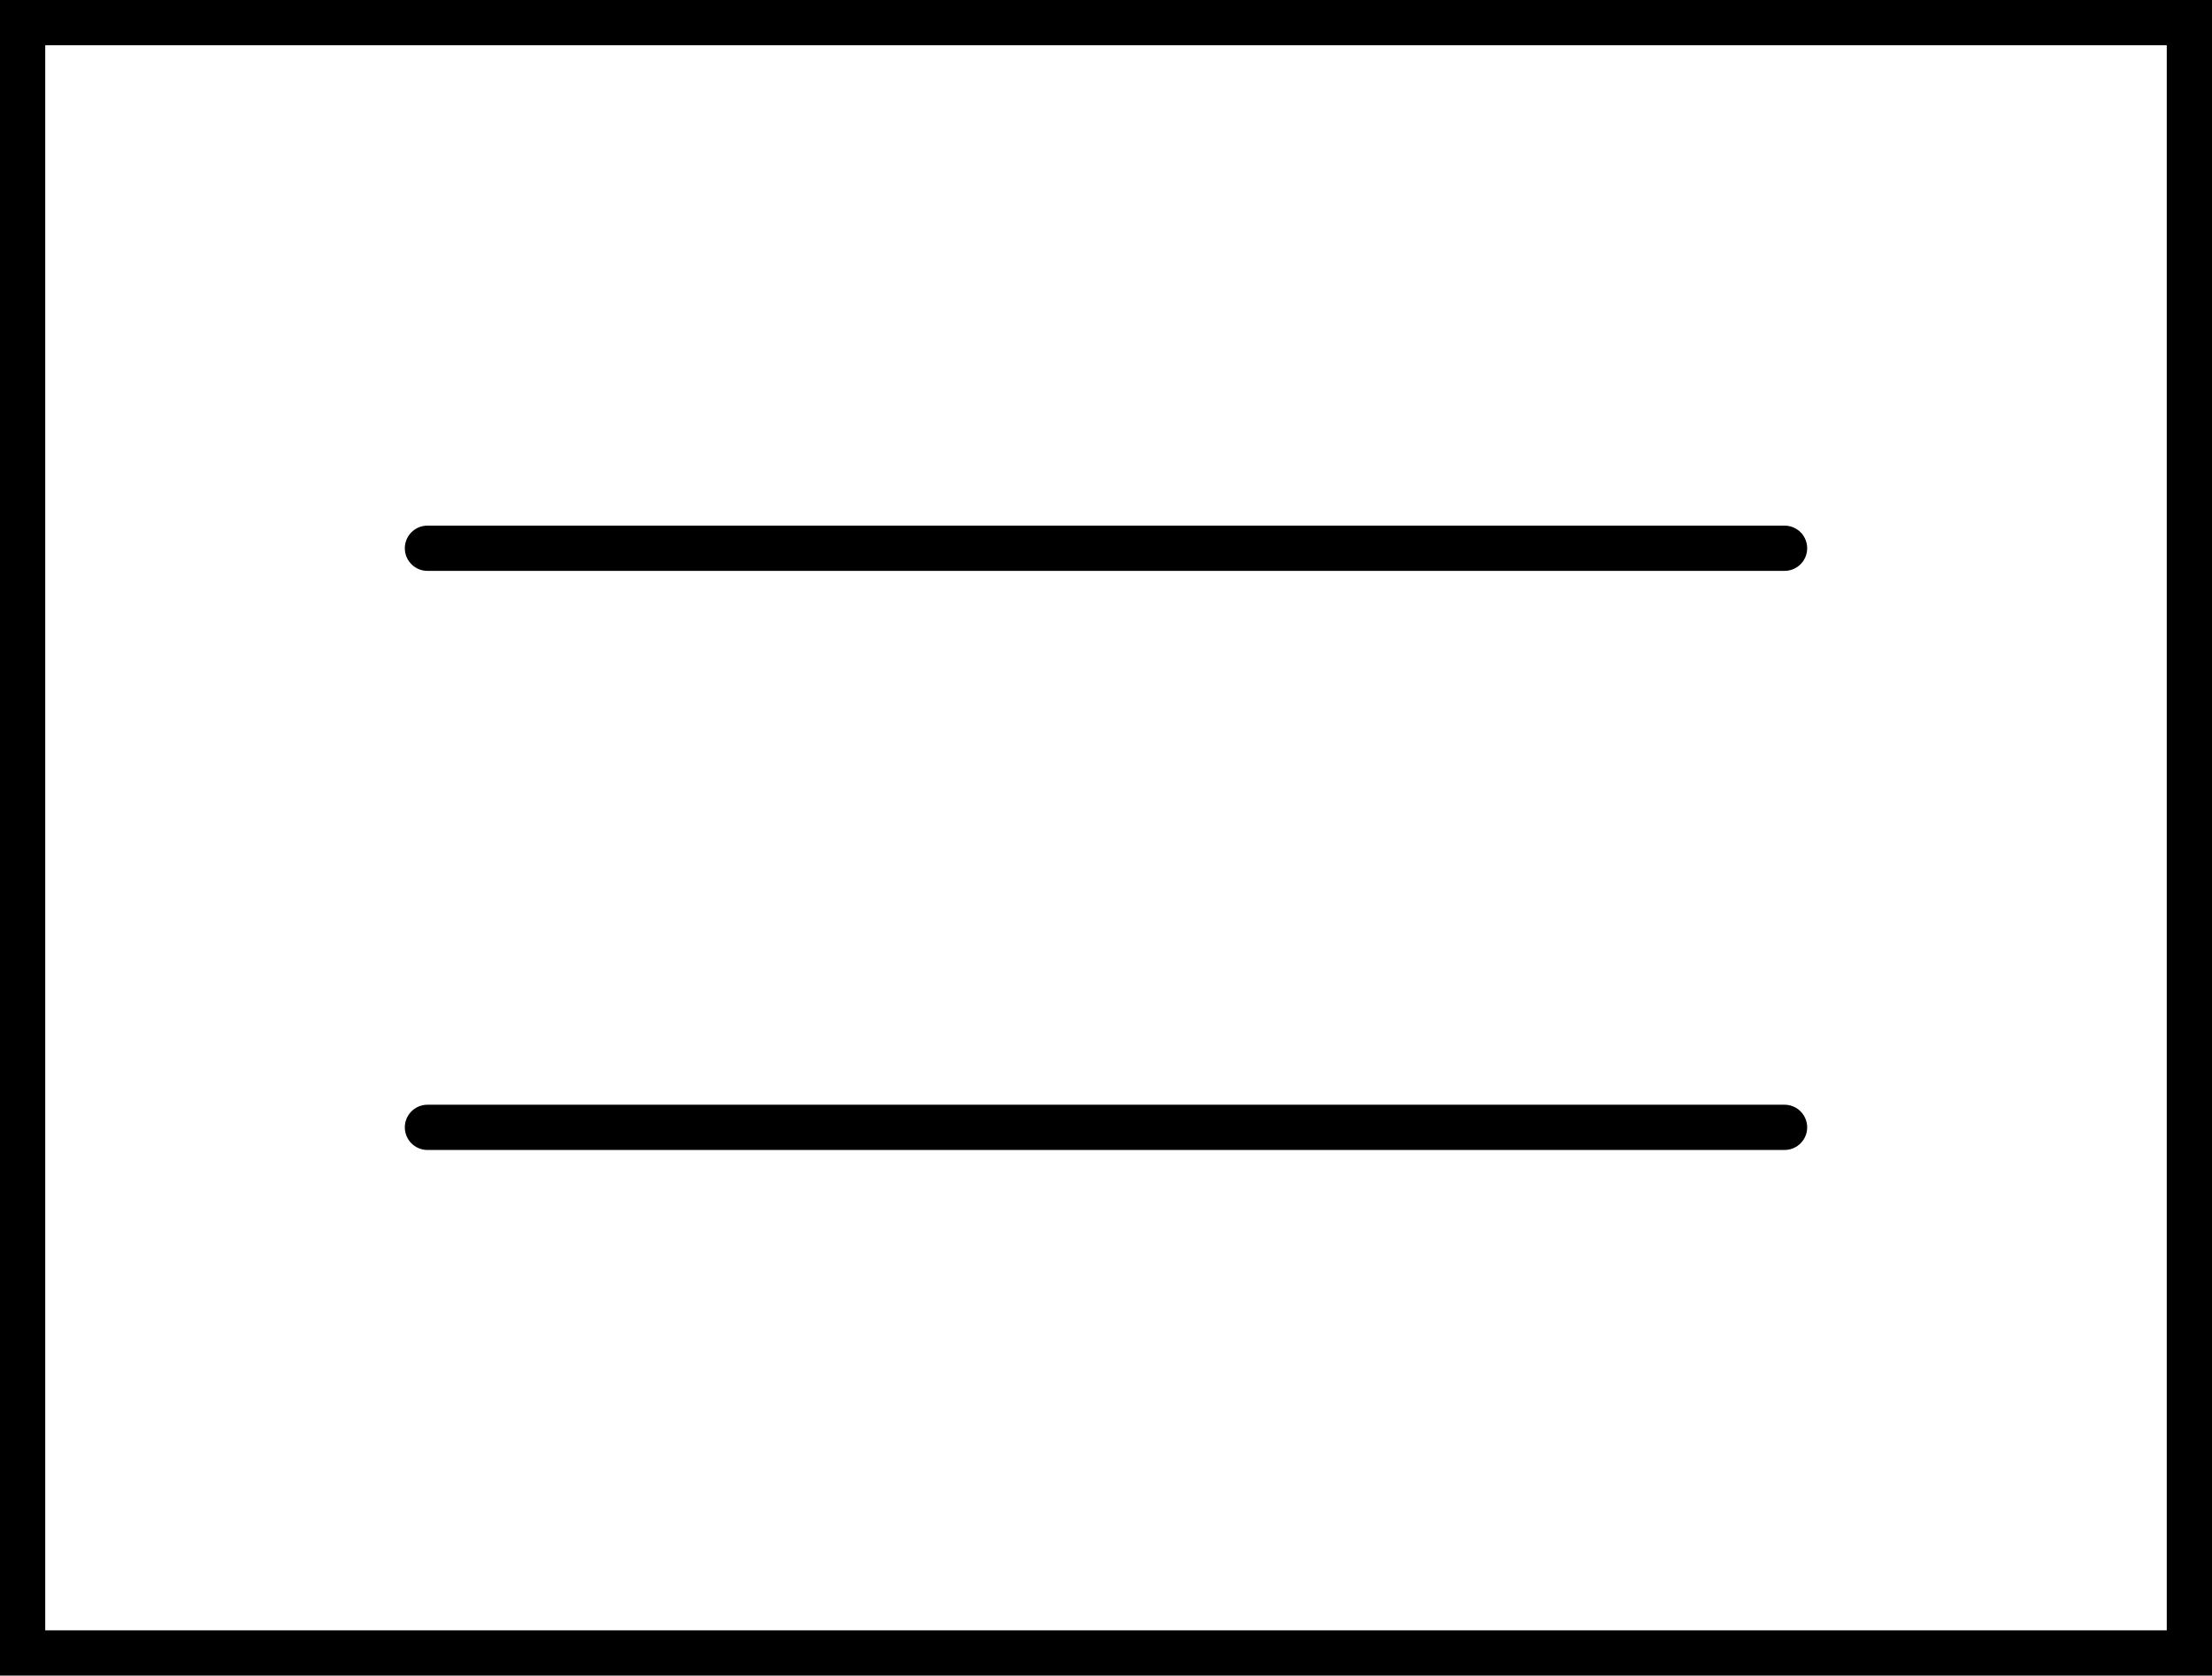 <svg version="1.1" xmlns="http://www.w3.org/2000/svg" xmlns:xlink="http://www.w3.org/1999/xlink" width="488.979" height="370.36" viewBox="0,0,488.979,370.36"><g transform="translate(4.489,5.18)"><g data-paper-data="{&quot;isPaintingLayer&quot;:true}" fill="none" fill-rule="nonzero" stroke="#000000" stroke-width="10" stroke-linejoin="miter" stroke-miterlimit="10" stroke-dasharray="" stroke-dashoffset="0" style="mix-blend-mode: normal"><path d="M0.511,360.18v-360.36h478.979v360.36z" stroke-linecap="butt"/><path d="M90,244h300" stroke-linecap="round"/><path d="M90,116h300" stroke-linecap="round"/></g></g></svg>